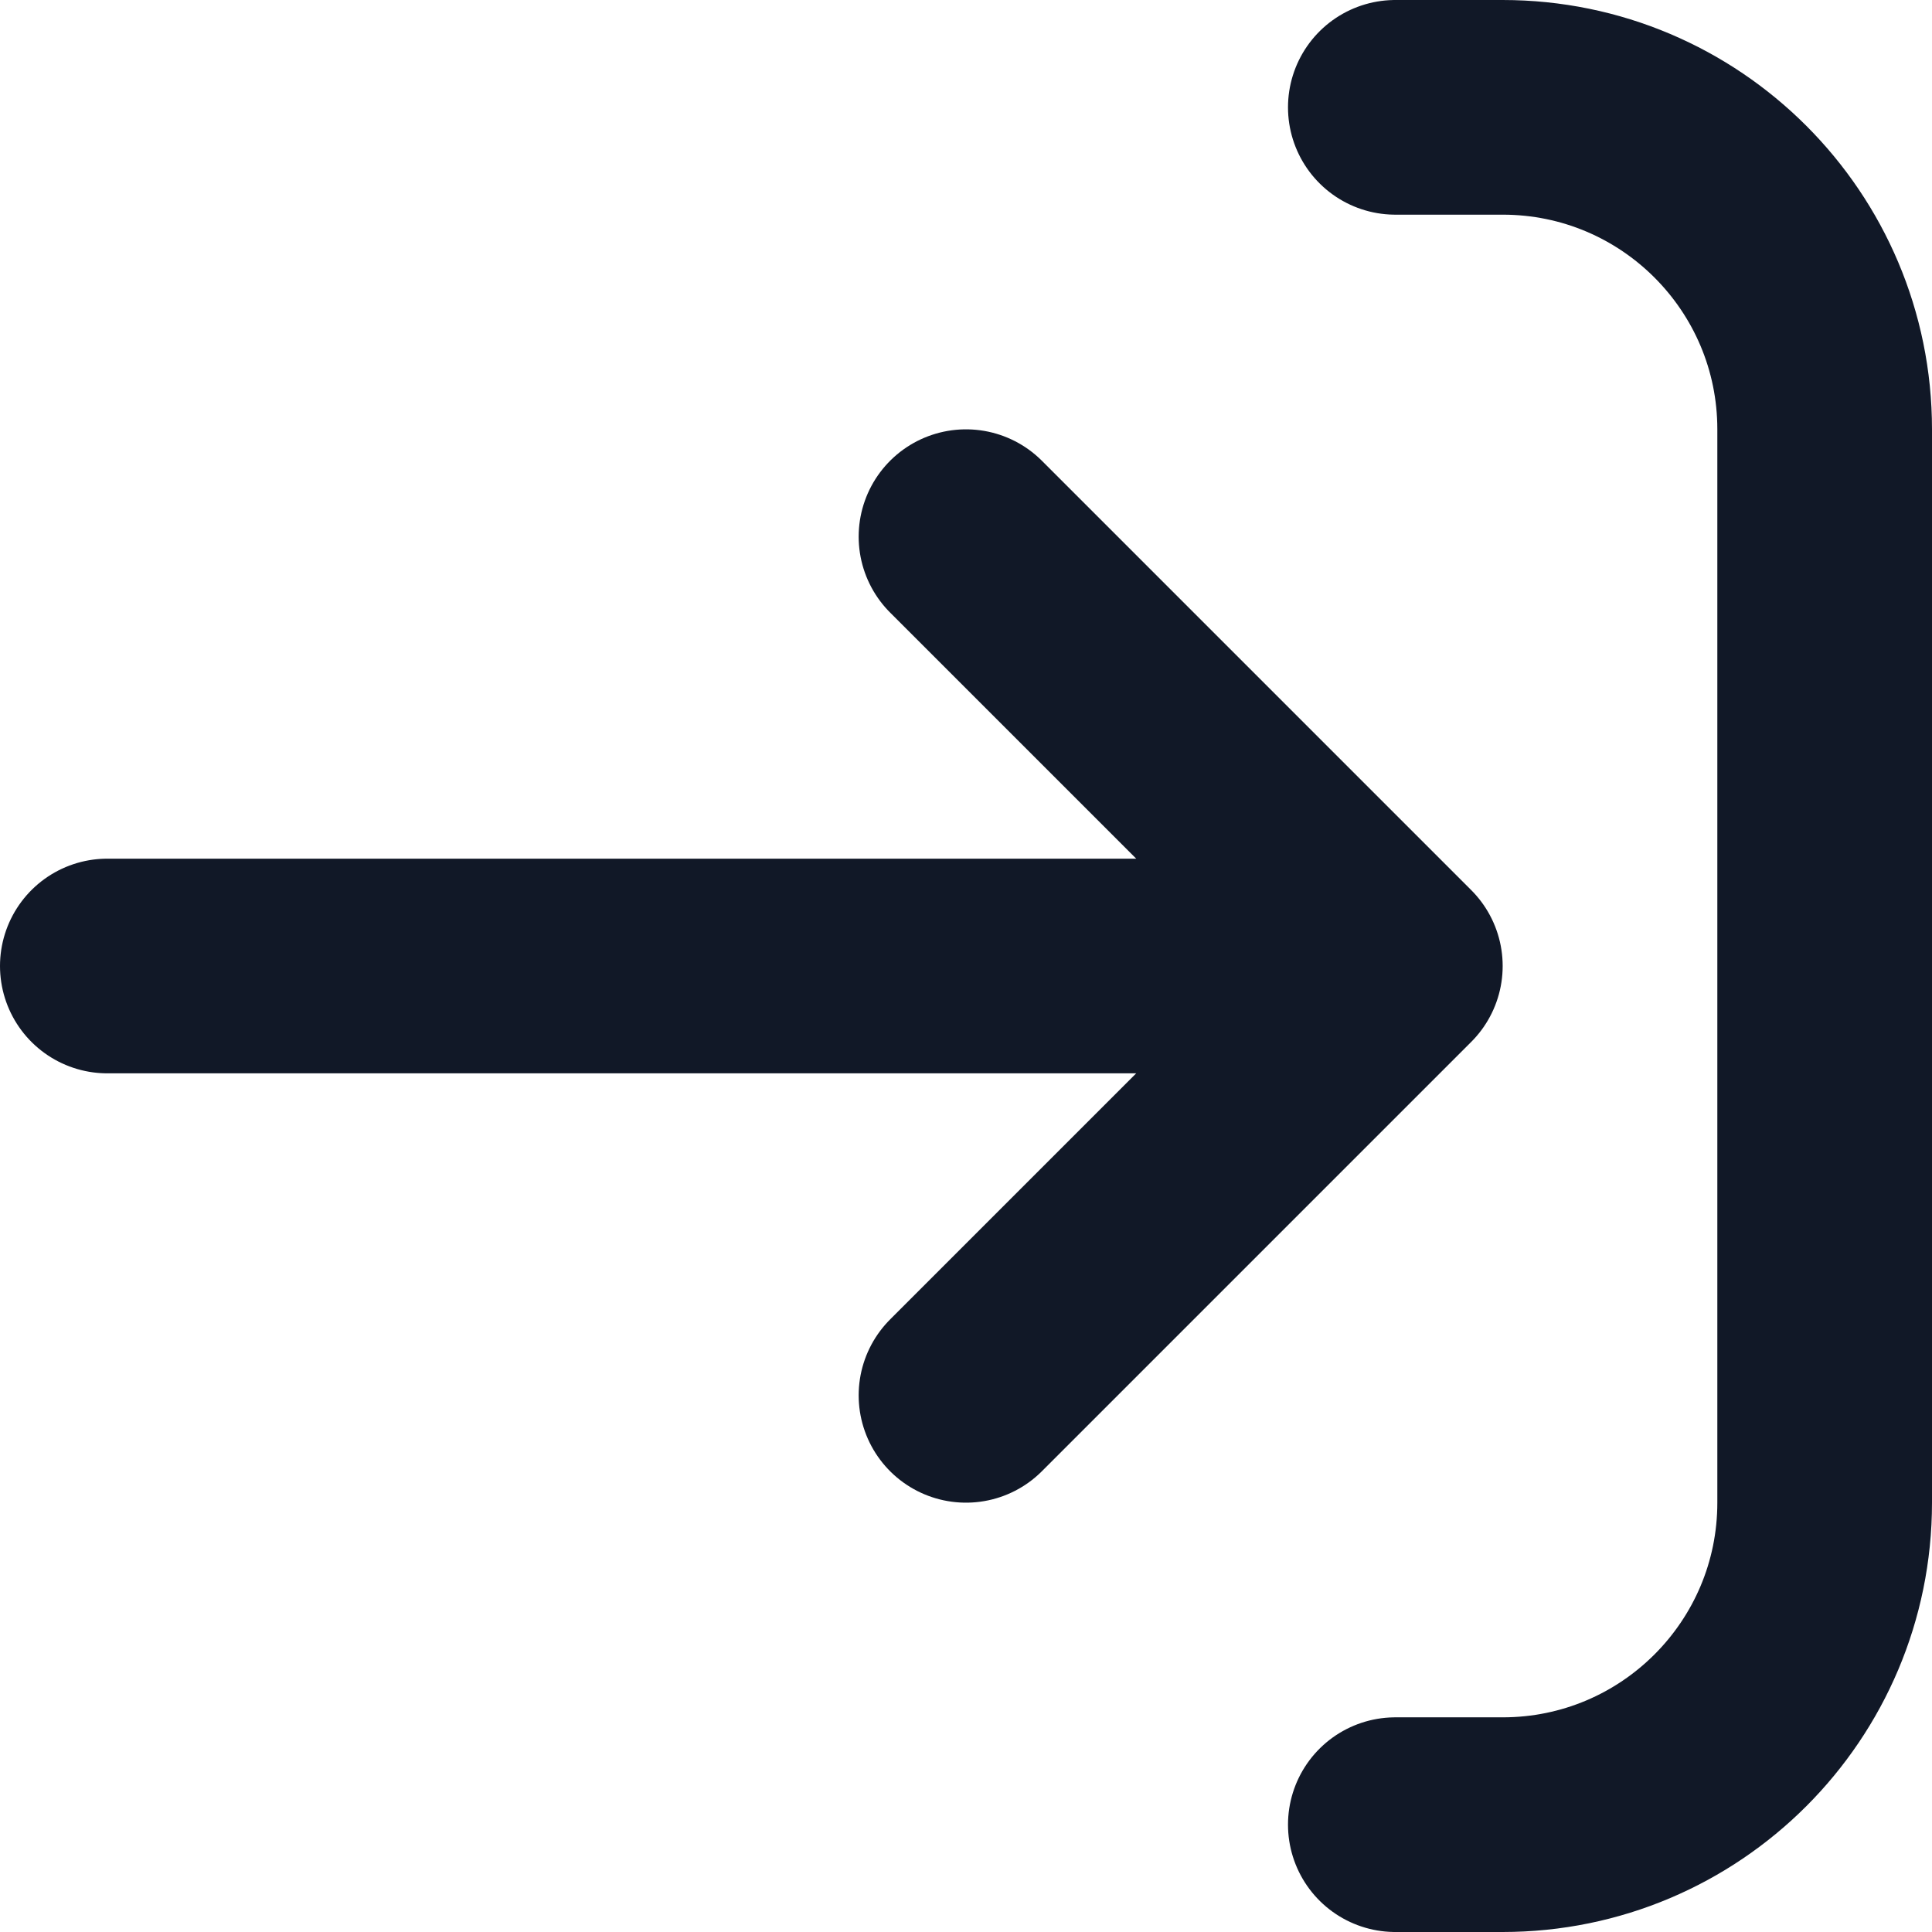 <svg width="18" height="18" viewBox="0 0 18 18" fill="none" xmlns="http://www.w3.org/2000/svg">
<path d="M13 17H14C15.657 17 17 15.657 17 14V4C17 2.343 15.657 1 14 1H13M9 5L13 9M13 9L9 13M13 9L1 9" stroke="#111827" stroke-width="2" stroke-linecap="round" stroke-linejoin="round"/>
</svg>
